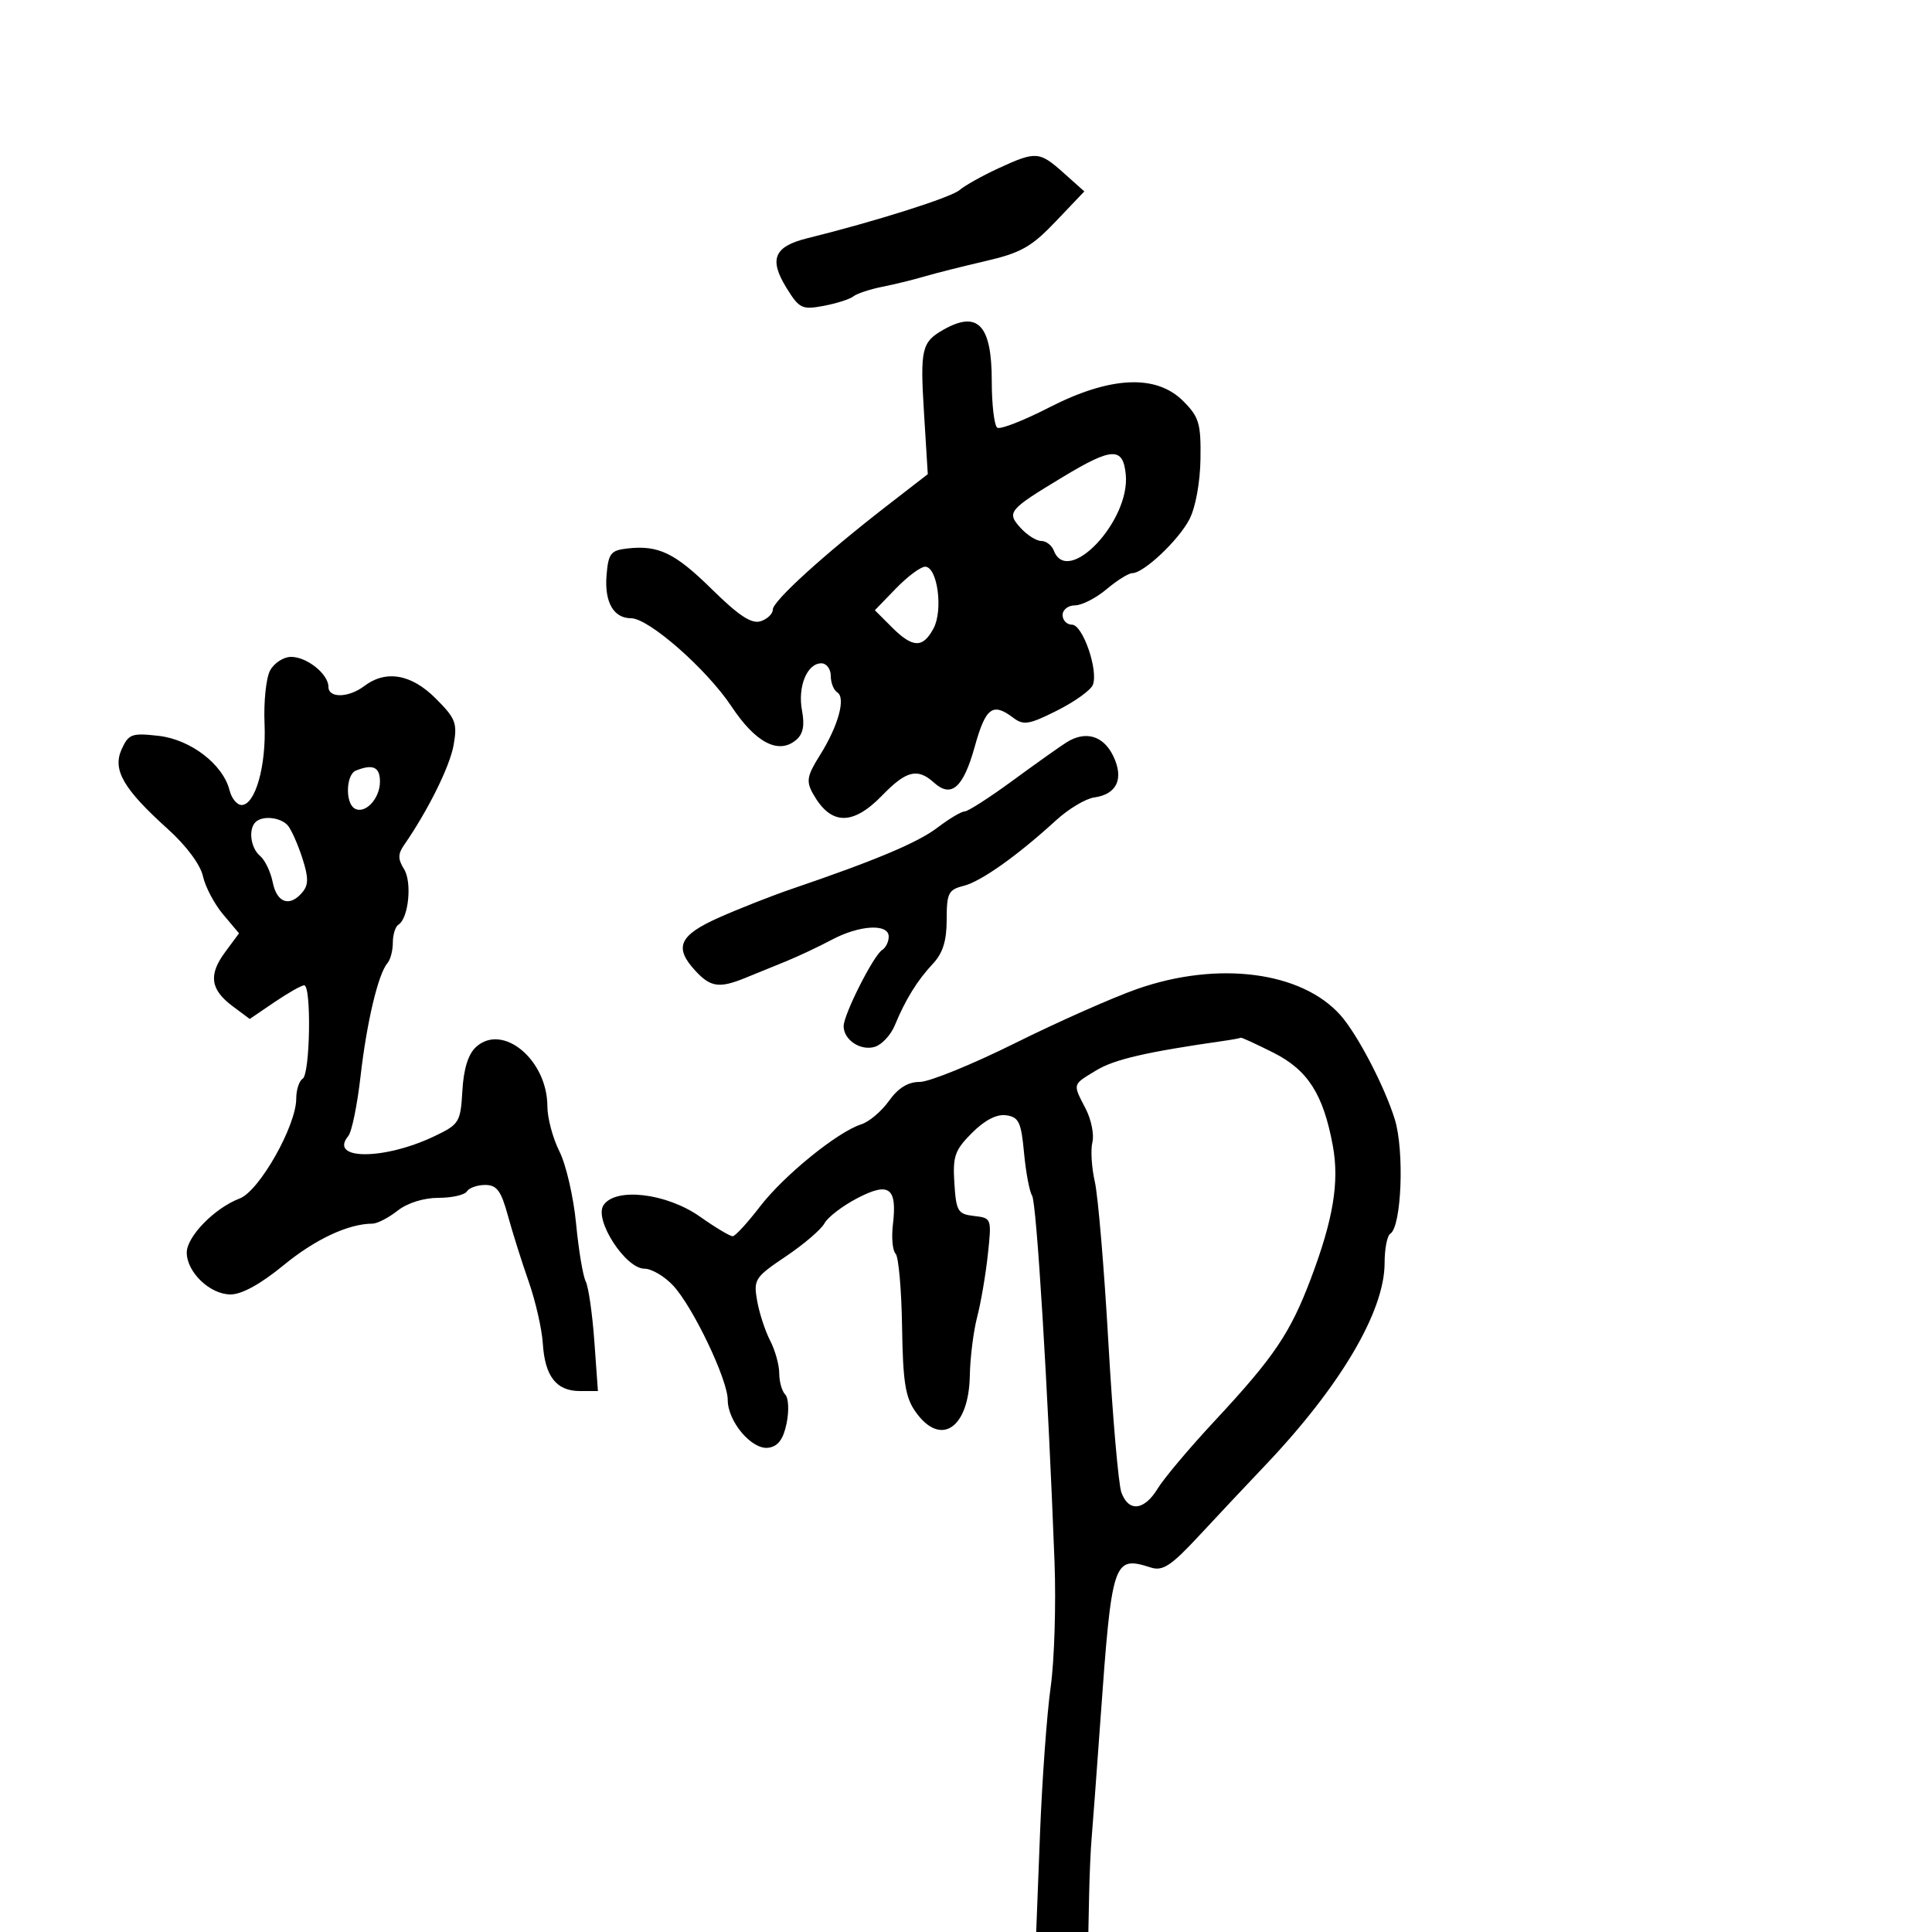 <svg xmlns="http://www.w3.org/2000/svg" width="300" height="300" viewBox="0 0 300 300" version="1.1">
  <defs/>
  <path d="M176.616,153.554 C189.148,149.176 202.124,150.858 208.151,157.642 C210.774,160.595 215.004,168.706 216.583,173.811 C218.096,178.703 217.631,190.492 215.882,191.573 C215.397,191.873 215,193.92 215,196.123 C215,203.644 208.105,215.309 196.379,227.624 C193.695,230.442 189.126,235.306 186.223,238.433 C181.867,243.126 180.559,243.994 178.723,243.409 C172.868,241.542 172.658,242.174 170.879,267 C170.268,275.525 169.649,283.85 169.502,285.5 C169.356,287.15 169.183,291.087 169.118,294.25 L169,300 L160.9,300 L161.492,284.75 C161.818,276.363 162.561,266.125 163.143,262 C163.725,257.875 163.996,249.1 163.745,242.5 C162.716,215.434 160.958,186.744 160.263,185.658 C159.855,185.021 159.291,182.025 159.011,179 C158.568,174.238 158.197,173.457 156.243,173.18 C154.773,172.971 152.925,173.921 150.938,175.908 C148.259,178.587 147.926,179.538 148.194,183.729 C148.475,188.102 148.729,188.526 151.251,188.817 C153.976,189.13 153.996,189.187 153.391,194.817 C153.055,197.942 152.309,202.3 151.734,204.5 C151.159,206.7 150.646,210.791 150.594,213.591 C150.442,221.789 146.073,224.729 142.185,219.25 C140.579,216.988 140.204,214.637 140.072,206.006 C139.984,200.234 139.53,195.13 139.064,194.664 C138.597,194.197 138.41,192.169 138.649,190.158 C139.33,184.407 138.073,183.473 133.126,186.051 C130.828,187.249 128.532,189.006 128.023,189.956 C127.515,190.906 124.817,193.217 122.028,195.092 C117.217,198.325 116.988,198.678 117.564,201.965 C117.898,203.871 118.808,206.662 119.586,208.166 C120.364,209.67 121,211.958 121,213.25 C121,214.543 121.42,216.028 121.933,216.55 C122.447,217.072 122.543,219.075 122.146,221 C121.632,223.497 120.825,224.587 119.328,224.804 C116.764,225.177 113,220.753 113,217.368 C113,214.236 107.621,202.962 104.541,199.639 C103.196,198.187 101.18,197 100.062,197 C97.135,197 92.233,189.424 93.697,187.163 C95.536,184.323 103.494,185.258 108.698,188.926 C111.096,190.617 113.383,191.983 113.779,191.962 C114.176,191.941 116.075,189.872 118,187.364 C121.713,182.528 130.057,175.752 133.739,174.583 C134.954,174.197 136.89,172.558 138.042,170.941 C139.469,168.937 140.991,168 142.818,168.001 C144.293,168.002 150.952,165.292 157.616,161.981 C164.279,158.669 172.829,154.877 176.616,153.554 Z M146.5,51.195 C151.838,48.168 154,50.459 154,59.141 C154,62.849 154.39,66.123 154.867,66.418 C155.343,66.712 158.956,65.3 162.895,63.279 C172.377,58.414 179.523,58.071 183.725,62.278 C186.191,64.746 186.49,65.749 186.41,71.278 C186.358,74.901 185.642,78.808 184.696,80.631 C182.999,83.902 177.591,89 175.818,89 C175.252,89 173.452,90.125 171.818,91.5 C170.184,92.875 167.981,94 166.923,94 C165.865,94 165,94.675 165,95.5 C165,96.325 165.657,97 166.46,97 C168.126,97 170.575,104.059 169.7,106.34 C169.385,107.16 166.885,108.957 164.144,110.334 C159.791,112.52 158.928,112.662 157.33,111.45 C154.137,109.031 153.05,109.849 151.354,115.951 C149.581,122.326 147.722,123.964 145.027,121.524 C142.483,119.222 140.727,119.654 137,123.5 C132.394,128.253 128.995,128.173 126.24,123.247 C125.154,121.305 125.304,120.475 127.33,117.247 C130.172,112.716 131.371,108.347 130.004,107.502 C129.452,107.161 129,106.009 129,104.941 C129,103.873 128.341,103 127.535,103 C125.322,103 123.838,106.622 124.534,110.328 C124.976,112.684 124.705,114 123.589,114.926 C120.873,117.181 117.324,115.328 113.593,109.706 C109.747,103.911 100.739,96 97.988,96 C95.269,96 93.842,93.492 94.185,89.32 C94.463,85.946 94.835,85.462 97.371,85.172 C102.254,84.614 104.79,85.837 110.598,91.553 C114.721,95.611 116.706,96.911 118.102,96.468 C119.146,96.136 120,95.321 120,94.655 C120,93.33 127.949,86.105 137.783,78.492 L144.066,73.628 L143.476,64.064 C142.866,54.187 143.118,53.113 146.5,51.195 Z M41.94,104.113 C42.562,102.951 44.032,102 45.206,102 C47.666,102 51,104.679 51,106.655 C51,108.438 54.13,108.369 56.559,106.532 C59.926,103.985 63.868,104.668 67.654,108.454 C70.763,111.563 71.041,112.287 70.435,115.704 C69.845,119.03 66.459,125.855 62.724,131.247 C61.777,132.615 61.78,133.418 62.74,134.956 C64.009,136.987 63.442,142.609 61.871,143.58 C61.392,143.876 61,145.126 61,146.359 C61,147.592 60.626,149.028 60.169,149.55 C58.737,151.186 56.945,158.717 55.985,167.13 C55.478,171.579 54.624,175.748 54.088,176.393 C50.961,180.162 59.651,180.173 67.5,176.411 C71.318,174.582 71.514,174.26 71.798,169.358 C71.997,165.936 72.709,163.669 73.931,162.563 C78.074,158.813 84.988,164.578 84.996,171.79 C84.998,173.599 85.84,176.749 86.867,178.79 C87.894,180.83 89.056,185.861 89.449,189.969 C89.842,194.077 90.517,198.127 90.947,198.969 C91.378,199.811 91.981,203.988 92.288,208.25 L92.846,216 L90.045,216 C86.391,216 84.613,213.722 84.289,208.627 C84.144,206.357 83.156,202.025 82.093,199 C81.03,195.975 79.576,191.363 78.862,188.75 C77.809,184.898 77.143,184 75.341,184 C74.118,184 72.84,184.45 72.5,185 C72.16,185.55 70.169,186 68.076,186 C65.784,186 63.258,186.796 61.727,188 C60.329,189.1 58.581,190.003 57.842,190.006 C54.081,190.021 48.941,192.429 44.007,196.484 C40.48,199.384 37.541,201 35.796,201 C32.612,201 29,197.545 29,194.499 C29,192.005 33.346,187.563 37.217,186.101 C40.262,184.951 46,174.816 46,170.588 C46,169.229 46.45,167.84 47,167.5 C48.16,166.783 48.38,153 47.232,153 C46.81,153 44.735,154.175 42.621,155.612 L38.777,158.224 L36.138,156.256 C32.659,153.66 32.34,151.384 34.96,147.84 L37.115,144.925 L34.642,141.987 C33.282,140.37 31.873,137.699 31.511,136.05 C31.121,134.274 28.919,131.311 26.107,128.776 C19.148,122.507 17.431,119.544 18.894,116.333 C19.969,113.975 20.47,113.793 24.612,114.26 C29.594,114.821 34.632,118.685 35.645,122.722 C35.96,123.975 36.799,125 37.511,125 C39.643,125 41.364,118.902 41.078,112.363 C40.93,108.987 41.318,105.275 41.94,104.113 Z M190,161.63 C178.053,163.341 173.035,164.5 170.25,166.19 C168.361,167.337 167.435,167.844 167.234,168.555 C167.034,169.268 167.562,170.185 168.581,172.157 C169.451,173.839 169.922,176.179 169.628,177.358 C169.333,178.536 169.503,181.3 170.004,183.5 C170.506,185.7 171.454,196.95 172.111,208.5 C172.768,220.05 173.676,230.512 174.128,231.75 C175.257,234.84 177.683,234.57 179.779,231.122 C180.742,229.54 184.724,224.814 188.629,220.622 C197.838,210.734 200.359,207.001 203.567,198.5 C207.043,189.287 207.993,183.514 206.957,177.896 C205.481,169.899 203.078,166.144 197.707,163.447 C195.028,162.101 192.76,161.061 192.668,161.136 C192.576,161.211 191.375,161.433 190,161.63 Z M165.585,115.288 C168.56,113.405 171.348,114.221 172.877,117.421 C174.554,120.931 173.433,123.343 169.898,123.831 C168.579,124.014 165.925,125.603 164,127.363 C157.941,132.902 152.334,136.878 149.62,137.559 C147.271,138.149 147,138.69 147,142.794 C147,146.094 146.403,148.006 144.861,149.648 C142.449,152.216 140.585,155.229 138.947,159.209 C138.334,160.699 136.949,162.199 135.868,162.542 C133.665,163.241 131,161.491 131,159.344 C131,157.528 135.646,148.337 136.981,147.512 C137.541,147.165 138,146.234 138,145.441 C138,143.374 133.475,143.626 129.136,145.935 C127.136,147 123.925,148.511 122,149.295 C120.075,150.078 117.241,151.232 115.703,151.859 C111.725,153.482 110.352,153.294 108.039,150.811 C104.586,147.105 105.415,145.234 111.75,142.43 C114.912,141.031 119.975,139.043 123,138.013 C135.979,133.592 142.533,130.831 145.597,128.494 C147.395,127.122 149.282,126 149.79,126 C150.298,126 153.629,123.862 157.192,121.25 C160.756,118.638 164.532,115.955 165.585,115.288 Z M155,26.151 C160.863,23.443 161.386,23.48 165.171,26.861 L168.373,29.722 L163.936,34.382 C160.163,38.346 158.529,39.267 153,40.547 C149.425,41.374 145.15,42.452 143.5,42.943 C141.85,43.434 138.925,44.15 137,44.533 C135.075,44.917 133.05,45.589 132.5,46.026 C131.95,46.463 129.873,47.125 127.885,47.497 C124.537,48.122 124.11,47.915 122.123,44.699 C119.368,40.241 120.194,38.272 125.353,36.997 C135.91,34.388 147.639,30.676 149,29.512 C149.825,28.807 152.525,27.294 155,26.151 Z M165.113,74.02 C156.562,79.179 156.267,79.533 158.479,81.976 C159.486,83.089 160.929,84 161.686,84 C162.443,84 163.322,84.675 163.638,85.5 C165.805,91.145 175.507,80.891 174.809,73.695 C174.39,69.384 172.703,69.441 165.113,74.02 Z M139.119,91.377 L135.846,94.755 L138.468,97.377 C141.726,100.635 143.296,100.684 144.957,97.58 C146.482,94.731 145.564,88 143.651,88 C142.959,88 140.919,89.52 139.119,91.377 Z M39.667,127.667 C38.535,128.799 38.929,131.696 40.379,132.9 C41.138,133.53 42.027,135.385 42.354,137.022 C42.996,140.229 45.015,140.892 46.968,138.539 C47.918,137.393 47.917,136.258 46.96,133.289 C46.289,131.205 45.293,128.938 44.747,128.25 C43.683,126.909 40.76,126.574 39.667,127.667 Z M55.25,119.662 C53.737,120.273 53.584,124.625 55.044,125.527 C56.642,126.515 59,124.041 59,121.378 C59,119.09 57.907,118.59 55.25,119.662 Z"/>
</svg>

